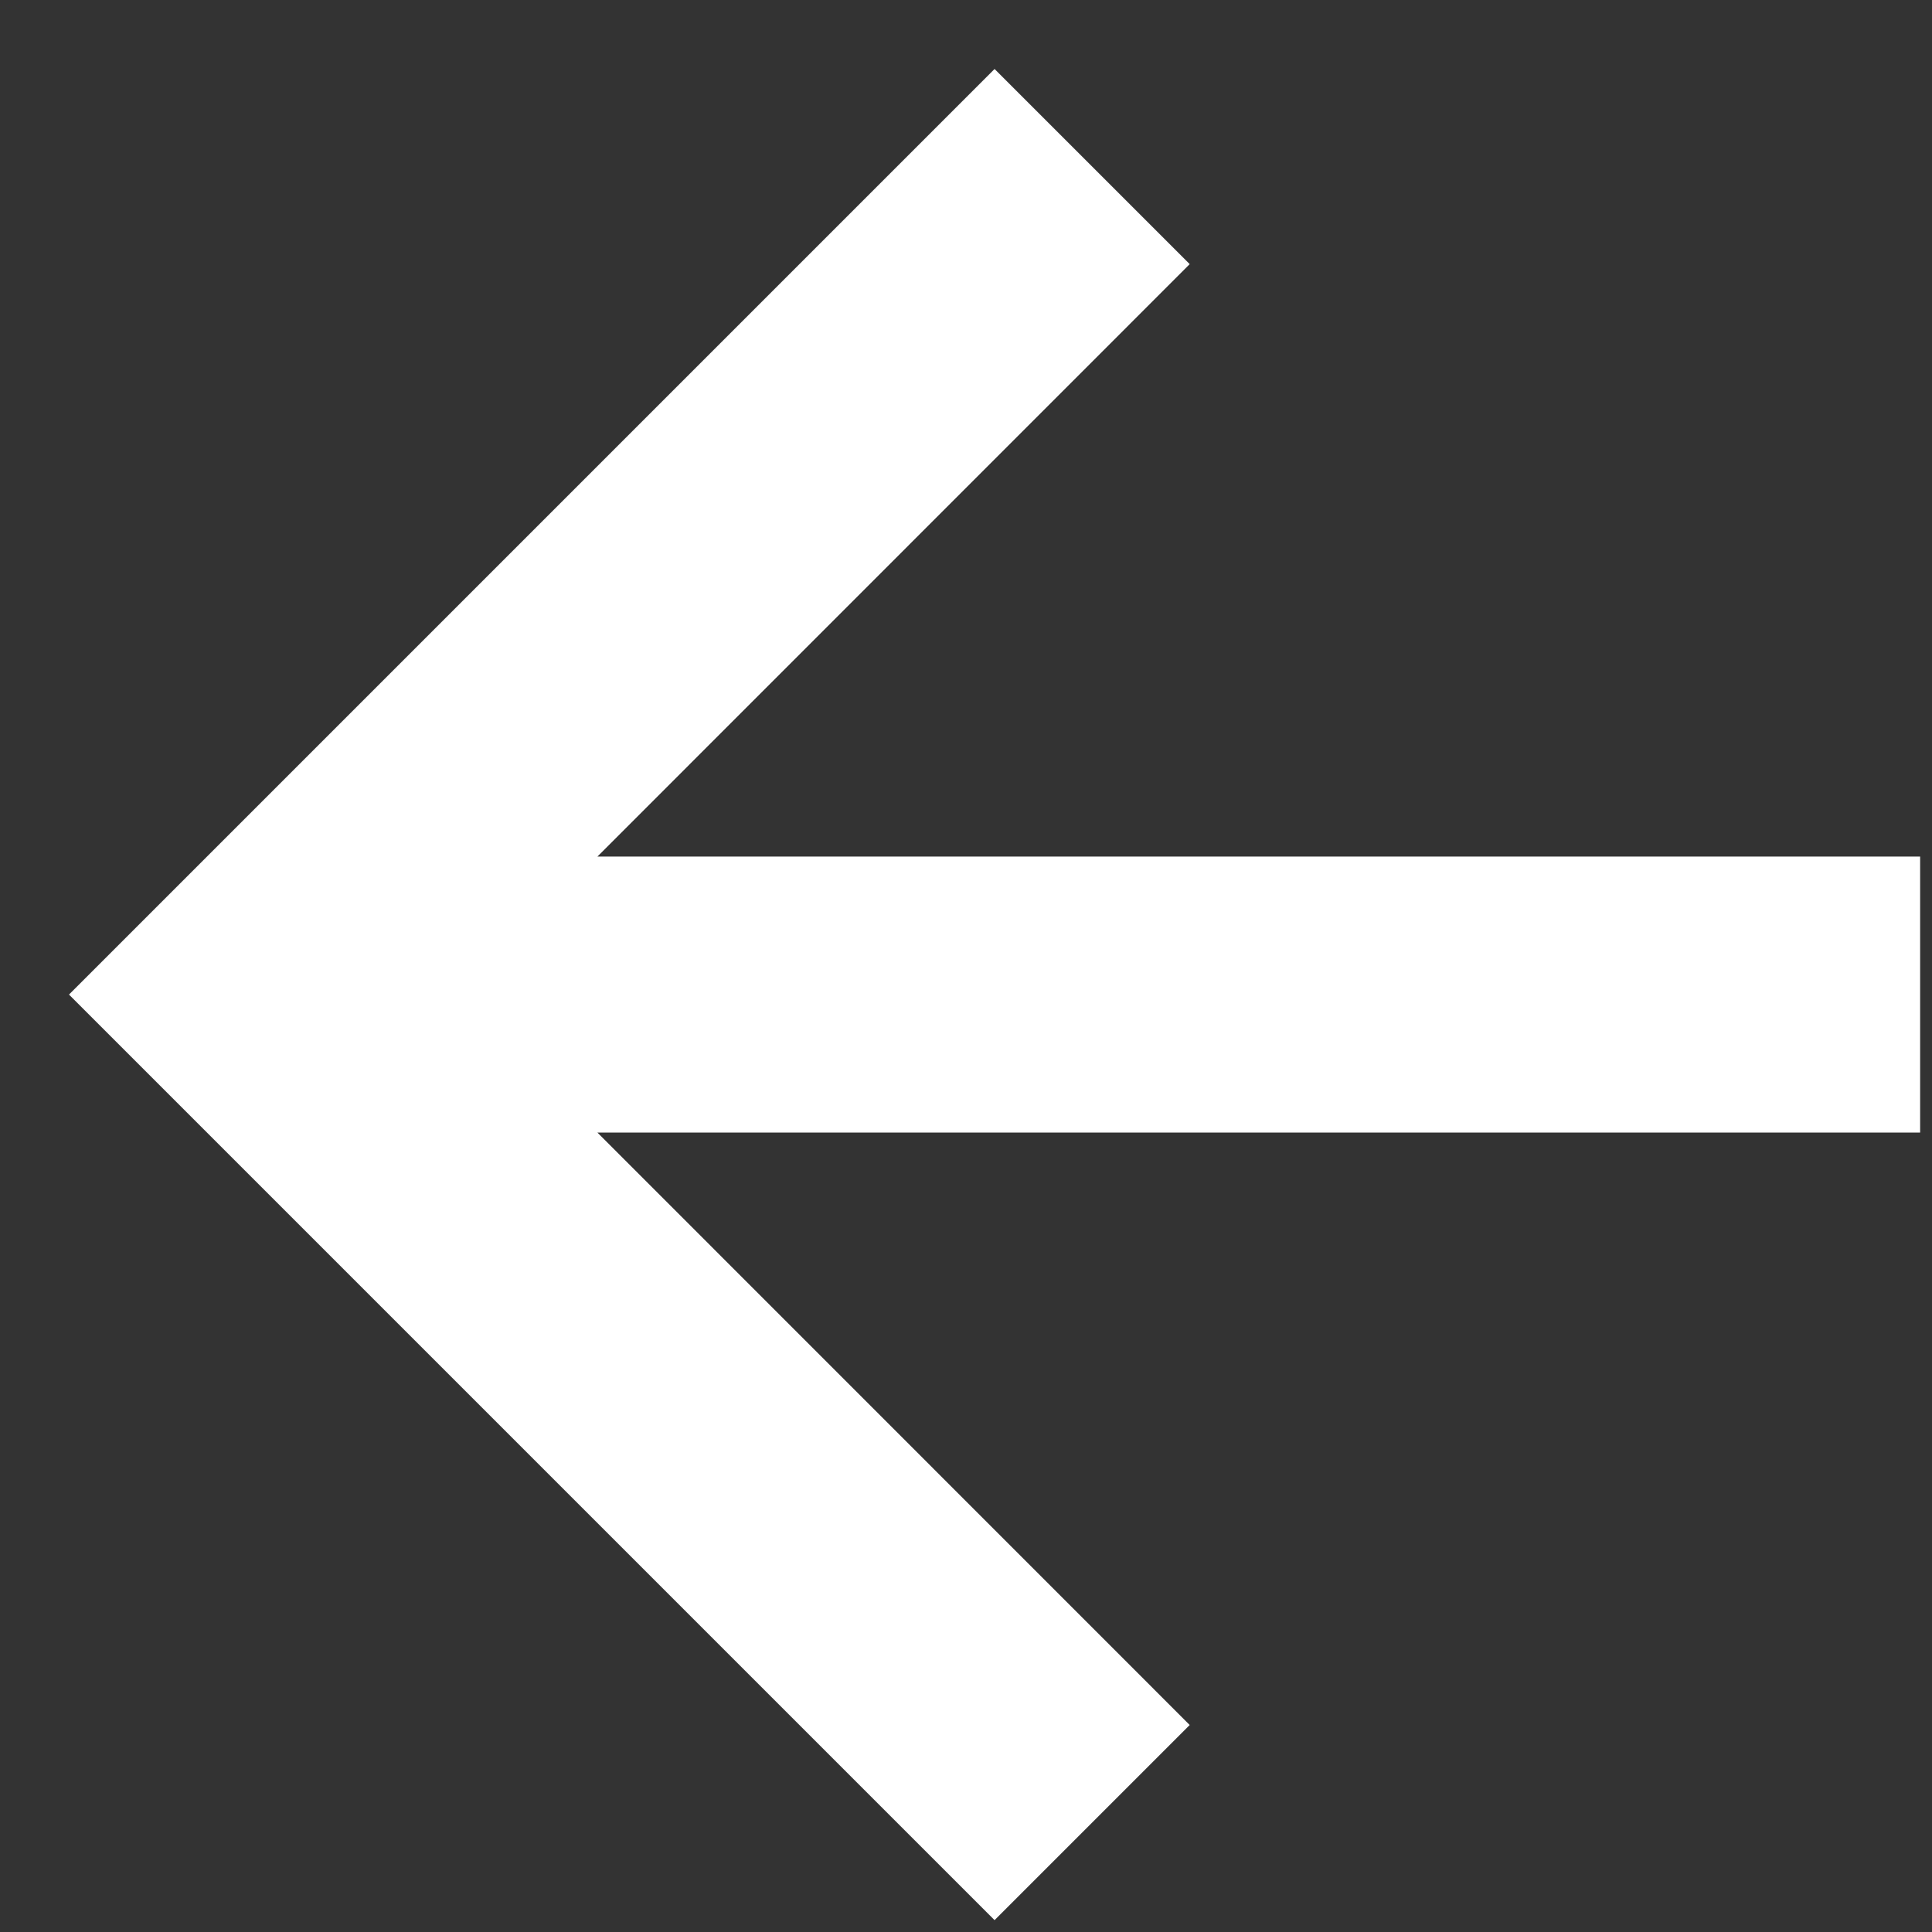 <?xml version="1.0" encoding="UTF-8"?>
<svg width="14px" height="14px" viewBox="0 0 14 14" version="1.1" xmlns="http://www.w3.org/2000/svg" xmlns:xlink="http://www.w3.org/1999/xlink">
    <rect x="0" y="0" width="14" height="14" fill="#333333" stroke="none"/>
    <!-- Generator: Sketch 58 (84663) - https://sketch.com -->
    <title>Combined Shape</title>
    <desc>Created with Sketch.</desc>
    <g id="[YOUR-PROJECT]" stroke="none" stroke-width="1" fill="none" fill-rule="evenodd">
        <g id="Exploration-Large" transform="translate(-381, -34)" fill="#FFFFFF">
            <g id="Group-6" transform="translate(352, 28)">
                <g id="Group" transform="translate(21.5, 13) scale(-1, 1) rotate(90) translate(-21.5, -13) translate(14.5, -8.5)">
                    <path d="M8.207,29.5 L8.207,39.085 L12.5,34.793 L13.914,36.207 L7.207,42.914 L0.5,36.207 L1.914,34.793 L6.207,39.085 L6.207,29.5 L8.207,29.5 Z" id="Combined-Shape" transform="translate(7.207, 36.207) scale(1, -1) translate(-7.207, -36.207) "></path>
                </g>
            </g>
        </g>
    </g>
</svg>